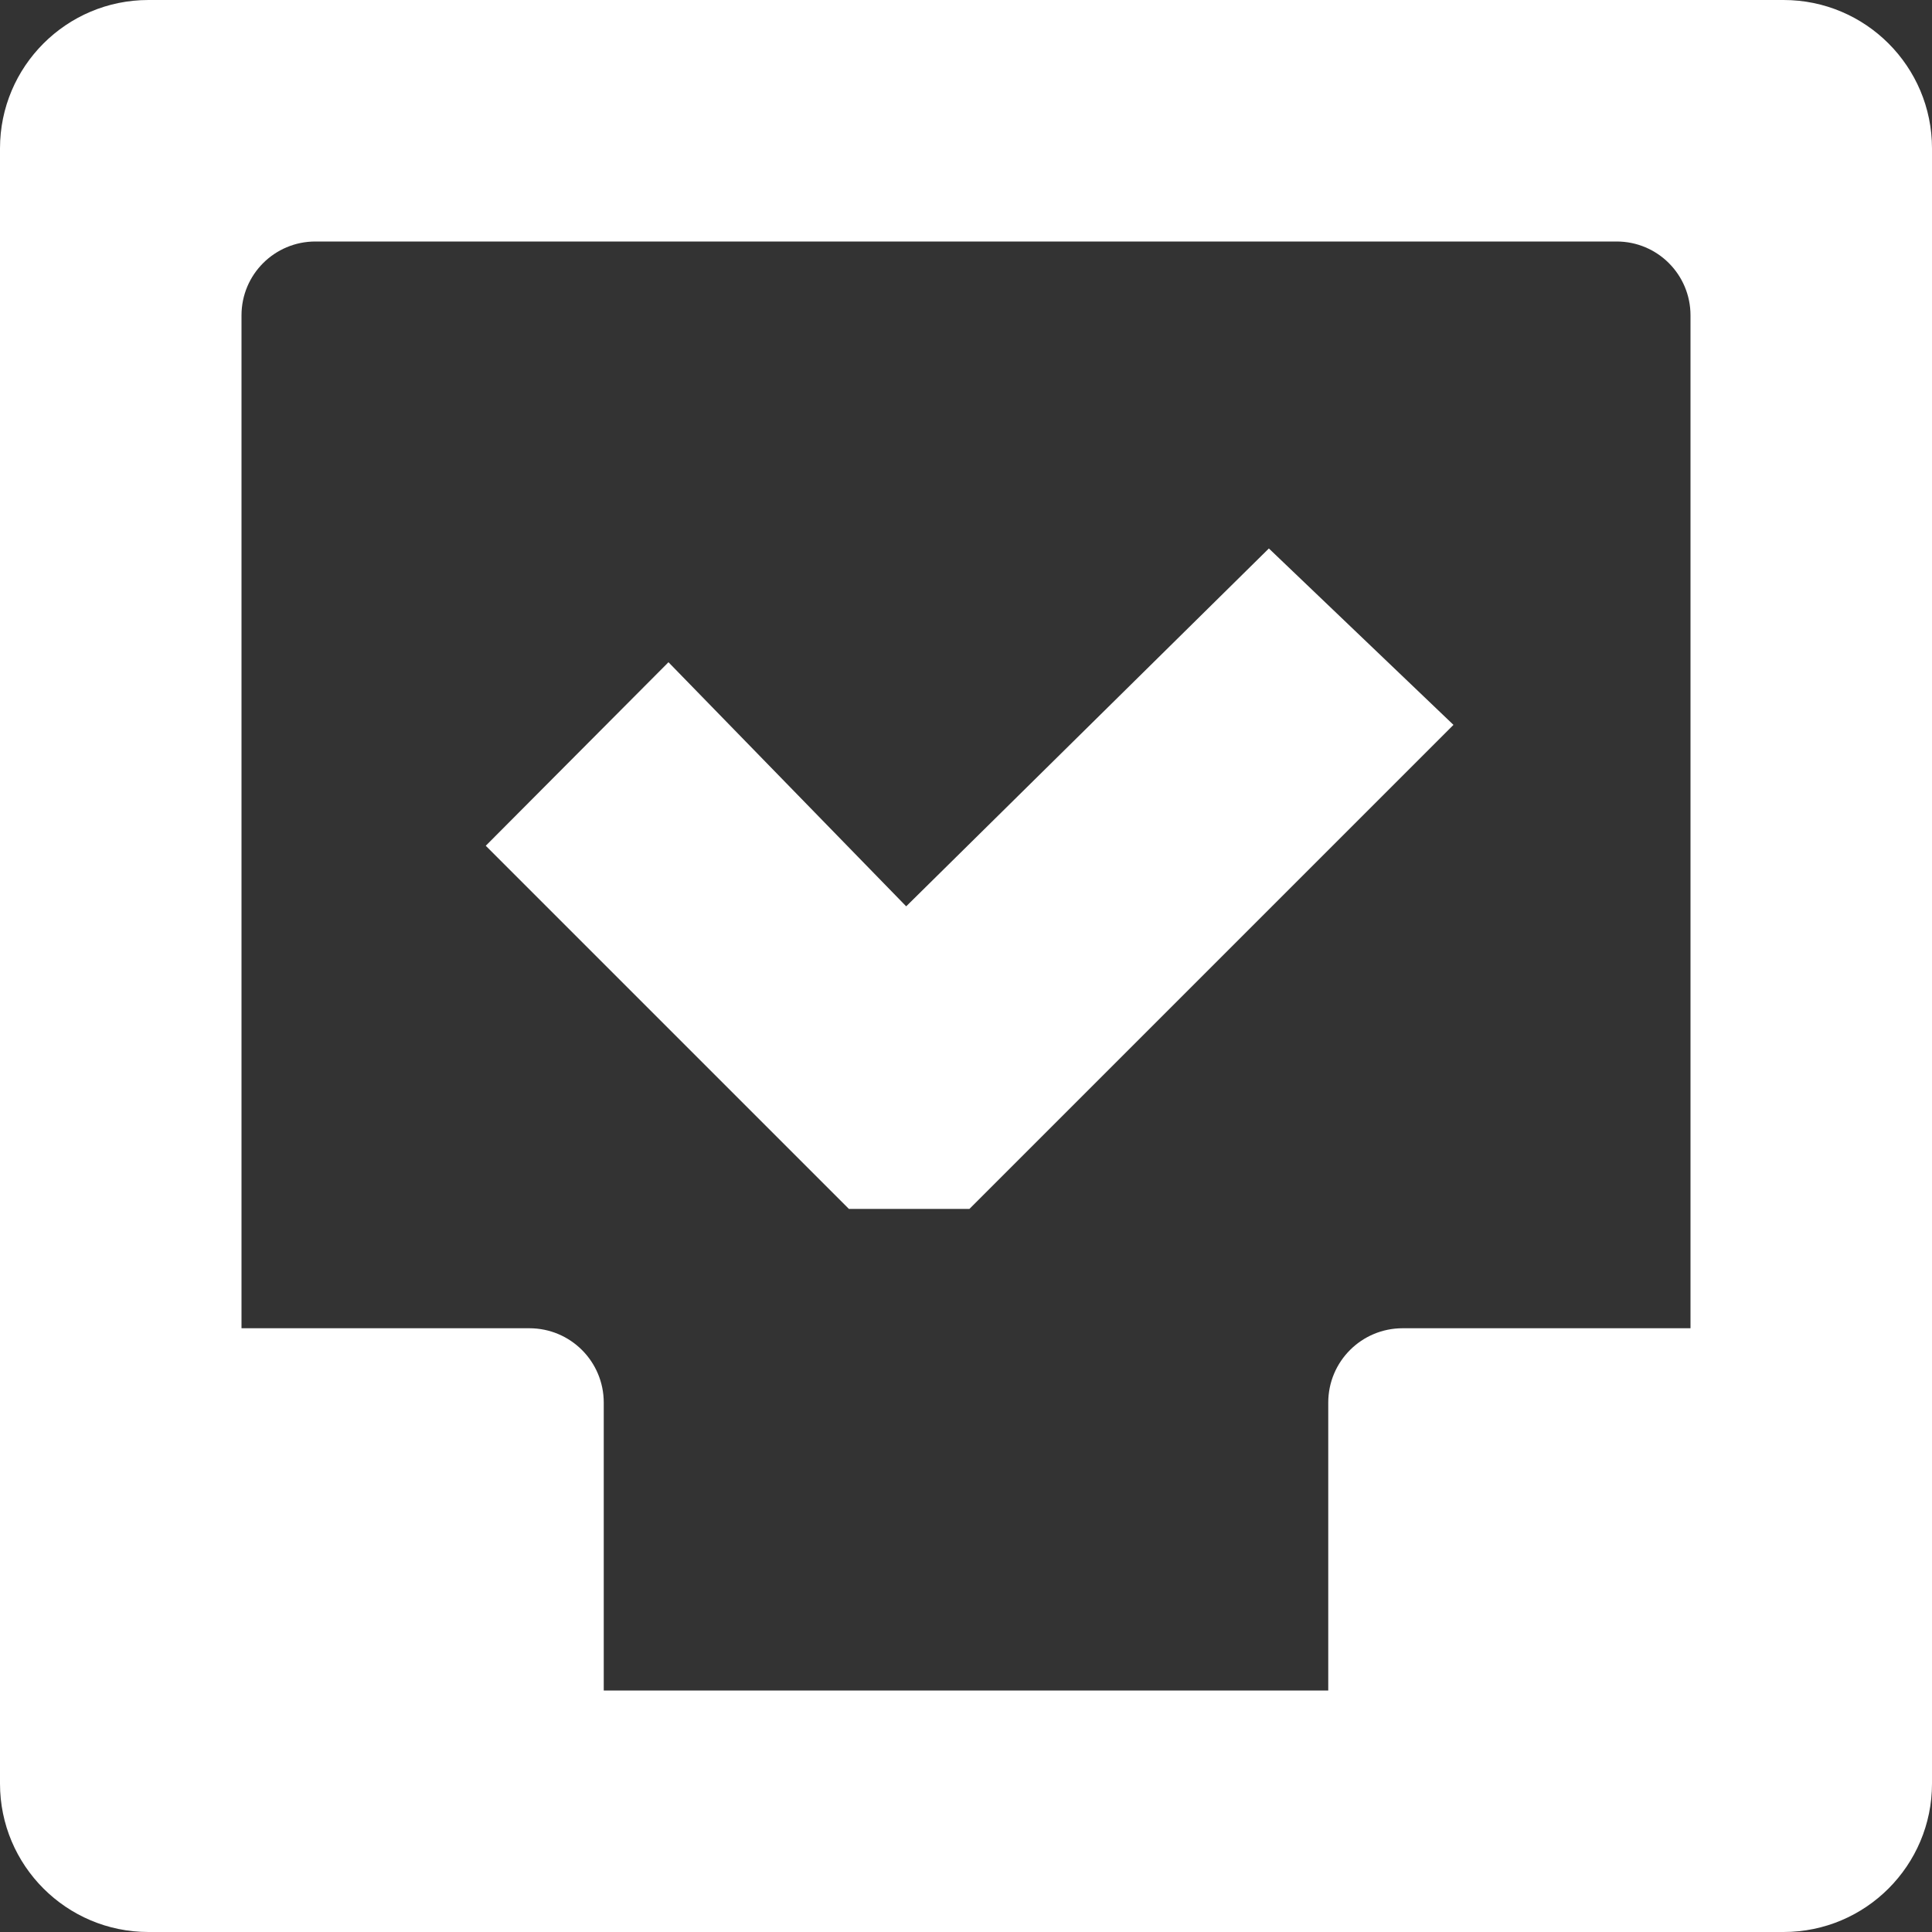 <?xml version="1.0" encoding="UTF-8"?>
<svg width="26px" height="26px" viewBox="0 0 26 26" version="1.1" xmlns="http://www.w3.org/2000/svg" xmlns:xlink="http://www.w3.org/1999/xlink">
    <rect x="0" y="0" width="26" height="26" fill="#333333" stroke="none"/>
    <!-- Generator: Sketch 49.3 (51167) - http://www.bohemiancoding.com/sketch -->
    <title>to-do</title>
    <desc>Created with Sketch.</desc>
    <defs></defs>
    <g id="Symbols" stroke="none" stroke-width="1" fill="none" fill-rule="evenodd">
        <g id="Navigation/Menu-Item/Completed-Task/Active" transform="translate(-37, -2)" fill="#FFFFFF">
            <path d="M54.875,24.75 L54.875,20.876 C54.875,20.322 55.323,19.875 55.876,19.875 L59.75,19.875 L59.75,6.244 C59.75,5.695 59.306,5.25 58.756,5.25 L41.244,5.25 C40.695,5.25 40.25,5.694 40.25,6.244 L40.25,19.875 L44.124,19.875 C44.678,19.875 45.125,20.323 45.125,20.876 L45.125,24.75 L54.875,24.75 Z M38.997,2 L61.003,2 C62.105,2 63,2.894 63,3.997 L63,26.003 C63,27.105 62.106,28 61.003,28 L38.997,28 C37.895,28 37,27.106 37,26.003 L37,3.997 C37,2.895 37.894,2 38.997,2 Z M43.537,13.382 L45.996,10.912 L49.195,14.197 L54.076,9.381 L56.56,11.755 L50.046,18.269 L48.424,18.269 L43.537,13.382 Z" id="to-do"></path>
        </g>
    </g>
</svg>
